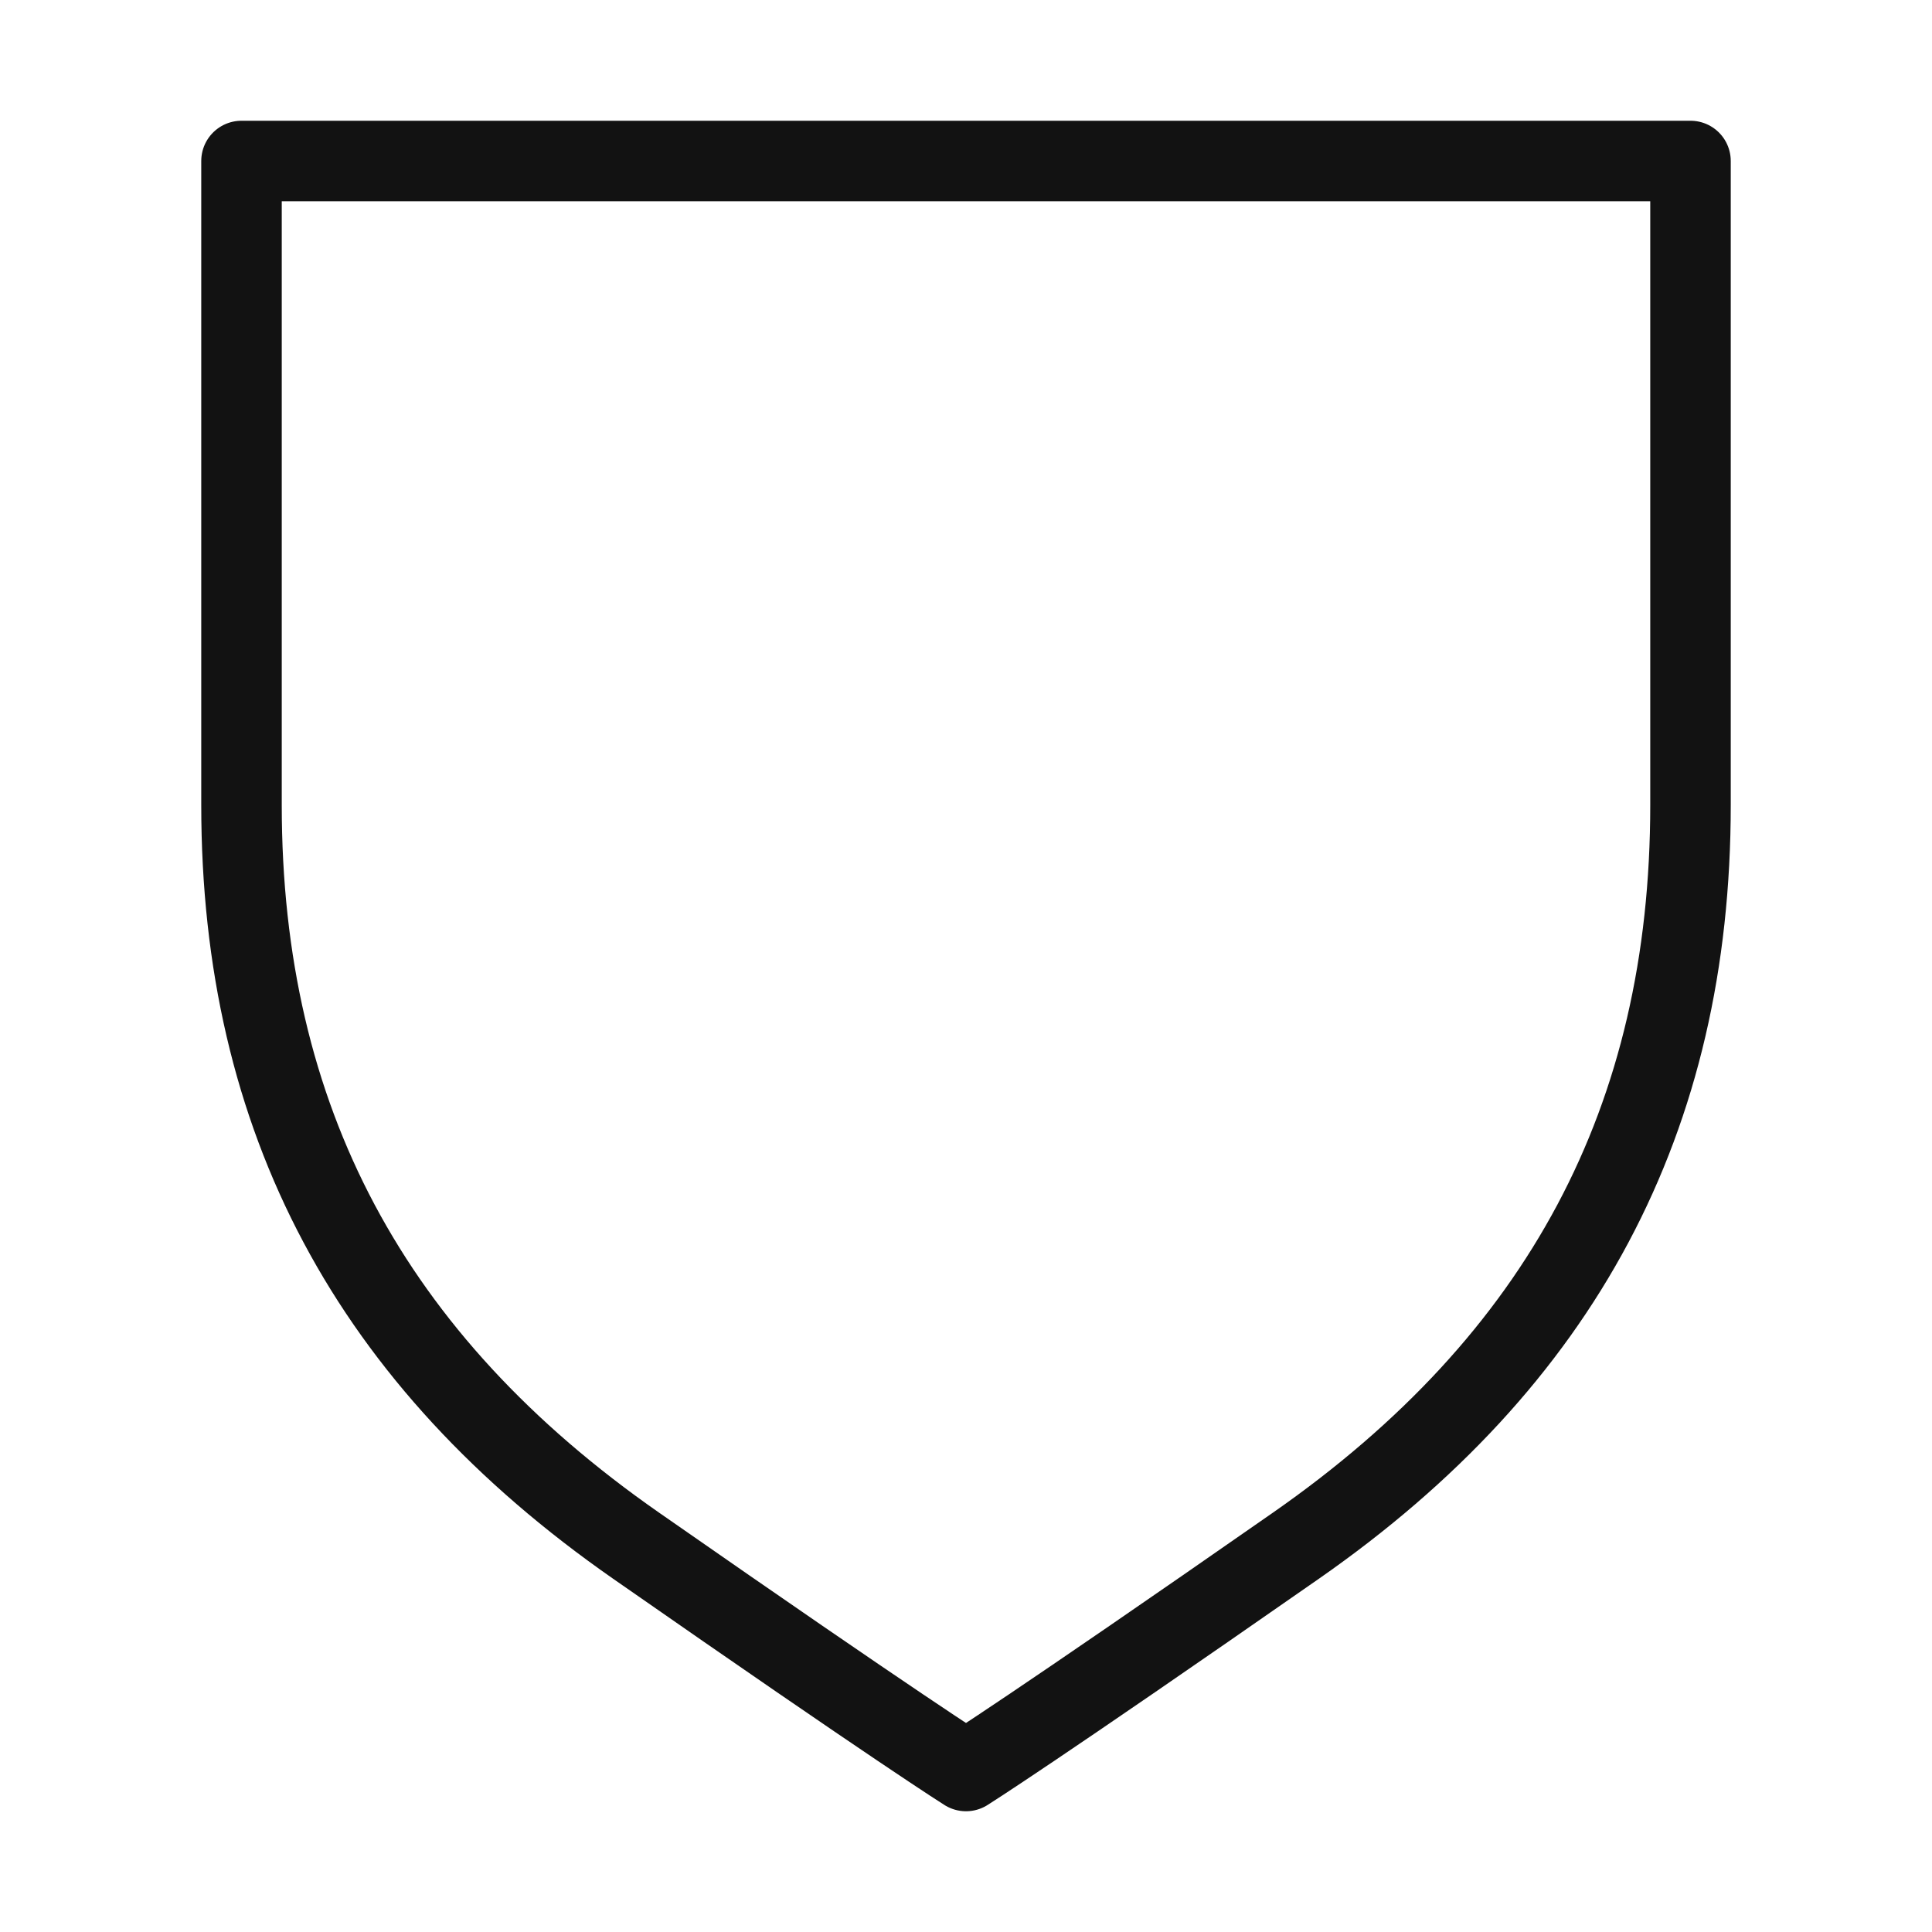 <svg width="24" height="24" viewBox="0 0 24 24" fill="none" xmlns="http://www.w3.org/2000/svg">
<path d="M21 2V10C21 13.9 19.4 16.9 16.1 19.2C12.8 21.5 12 22 12 22C12 22 11.2 21.5 7.9 19.2C4.6 16.9 3 13.9 3 10V2H21Z" stroke="#121212" stroke-miterlimit="10" stroke-linecap="round" stroke-linejoin="round"/>
</svg>
